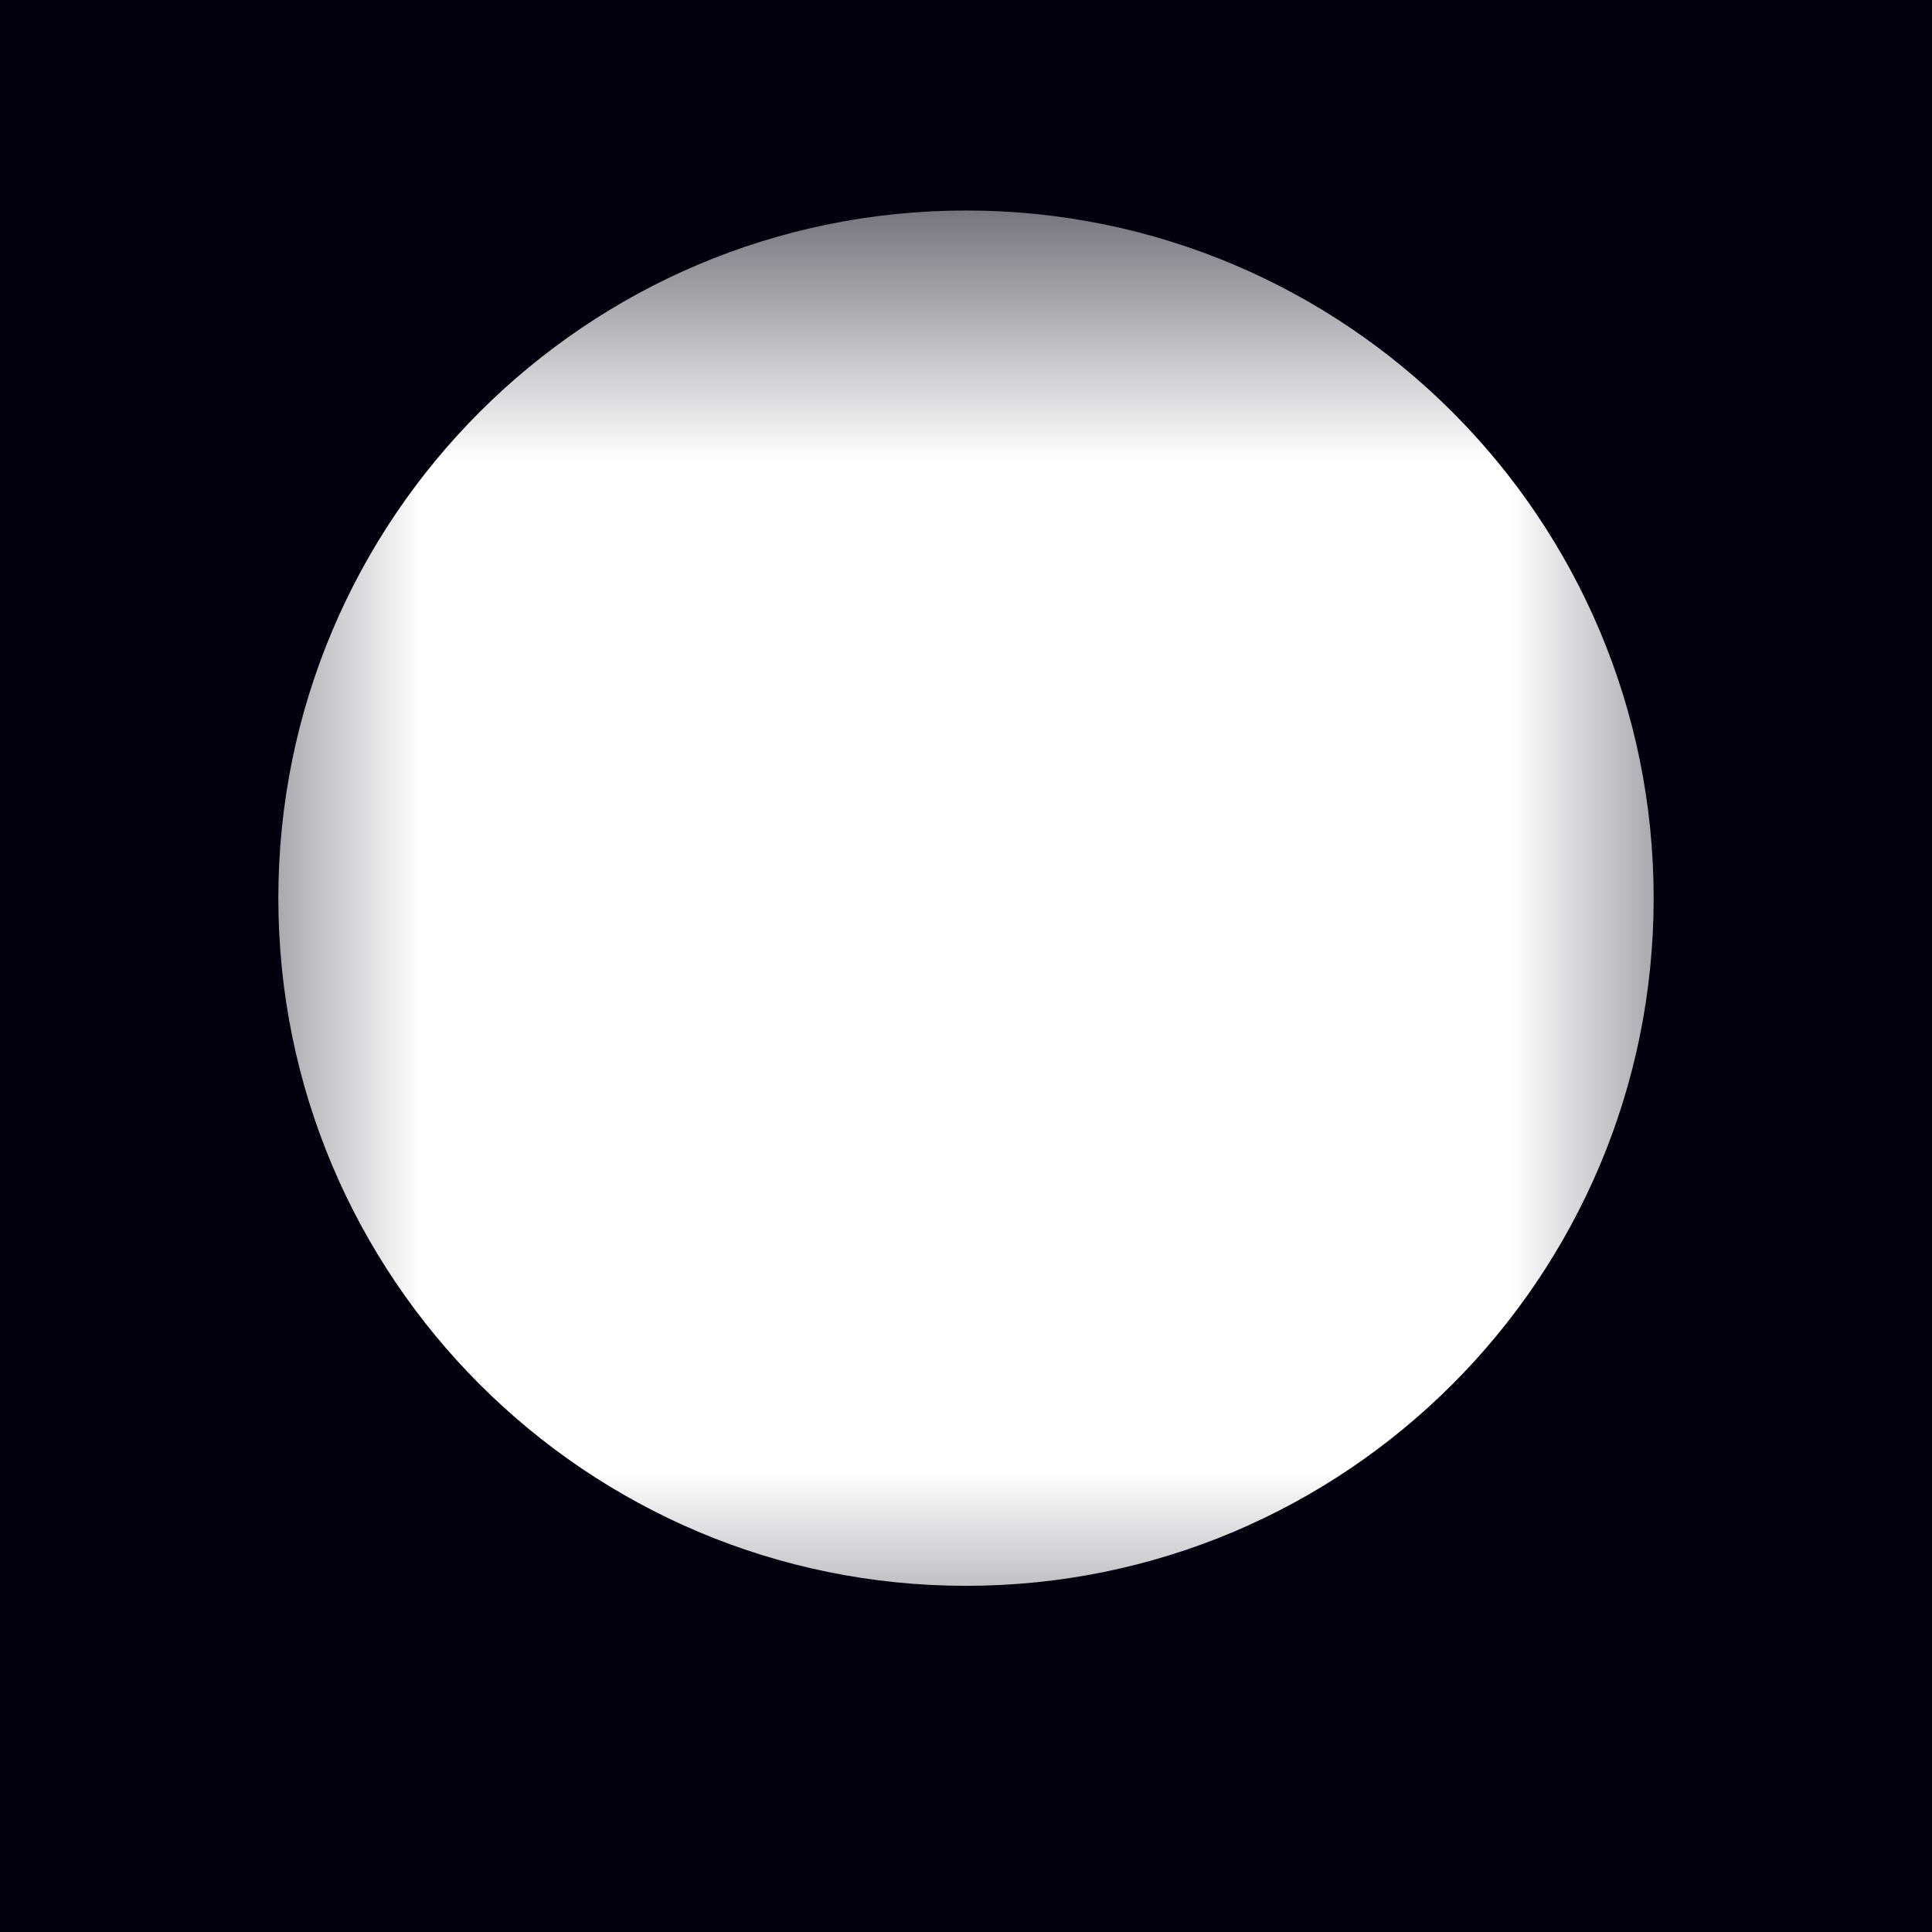 <svg width="826" height="826" viewBox="0 0 826 826" fill="none" xmlns="http://www.w3.org/2000/svg">
<g clip-path="url(#clip0_1620_3965)">
<g filter="url(#filter0_f_1620_3965)">
<path fill-rule="evenodd" clip-rule="evenodd" d="M826 0H0V826H826V0ZM413 678C575.372 678 707 546.372 707 384C707 221.628 575.372 90 413 90C250.628 90 119 221.628 119 384C119 546.372 250.628 678 413 678Z" fill="#03010D"/>
</g>
<rect y="628.812" width="826" height="197.188" fill="url(#paint0_linear_1620_3965)"/>
<rect x="646" y="826" width="826" height="180" transform="rotate(-90 646 826)" fill="url(#paint1_linear_1620_3965)"/>
<rect x="180" width="818.332" height="180" transform="rotate(90 180 0)" fill="url(#paint2_linear_1620_3965)"/>
<rect x="826" y="197.188" width="826" height="197.188" transform="rotate(-180 826 197.188)" fill="url(#paint3_linear_1620_3965)"/>
</g>
<defs>
<filter id="filter0_f_1620_3965" x="-15" y="-15" width="856" height="856" filterUnits="userSpaceOnUse" color-interpolation-filters="sRGB">
<feFlood flood-opacity="0" result="BackgroundImageFix"/>
<feBlend mode="normal" in="SourceGraphic" in2="BackgroundImageFix" result="shape"/>
<feGaussianBlur stdDeviation="7.5" result="effect1_foregroundBlur_1620_3965"/>
</filter>
<linearGradient id="paint0_linear_1620_3965" x1="413" y1="628.812" x2="413" y2="826" gradientUnits="userSpaceOnUse">
<stop stop-color="#03010D" stop-opacity="0"/>
<stop offset="1" stop-color="#03010D"/>
</linearGradient>
<linearGradient id="paint1_linear_1620_3965" x1="1059" y1="826" x2="1059" y2="1006" gradientUnits="userSpaceOnUse">
<stop stop-color="#03010D" stop-opacity="0"/>
<stop offset="1" stop-color="#03010D"/>
</linearGradient>
<linearGradient id="paint2_linear_1620_3965" x1="589.166" y1="0" x2="589.166" y2="180" gradientUnits="userSpaceOnUse">
<stop stop-color="#03010D" stop-opacity="0"/>
<stop offset="1" stop-color="#03010D"/>
</linearGradient>
<linearGradient id="paint3_linear_1620_3965" x1="1239" y1="197.188" x2="1239" y2="394.377" gradientUnits="userSpaceOnUse">
<stop stop-color="#03010D" stop-opacity="0"/>
<stop offset="1" stop-color="#03010D"/>
</linearGradient>
<clipPath id="clip0_1620_3965">
<rect width="826" height="826" fill="white"/>
</clipPath>
</defs>
</svg>
